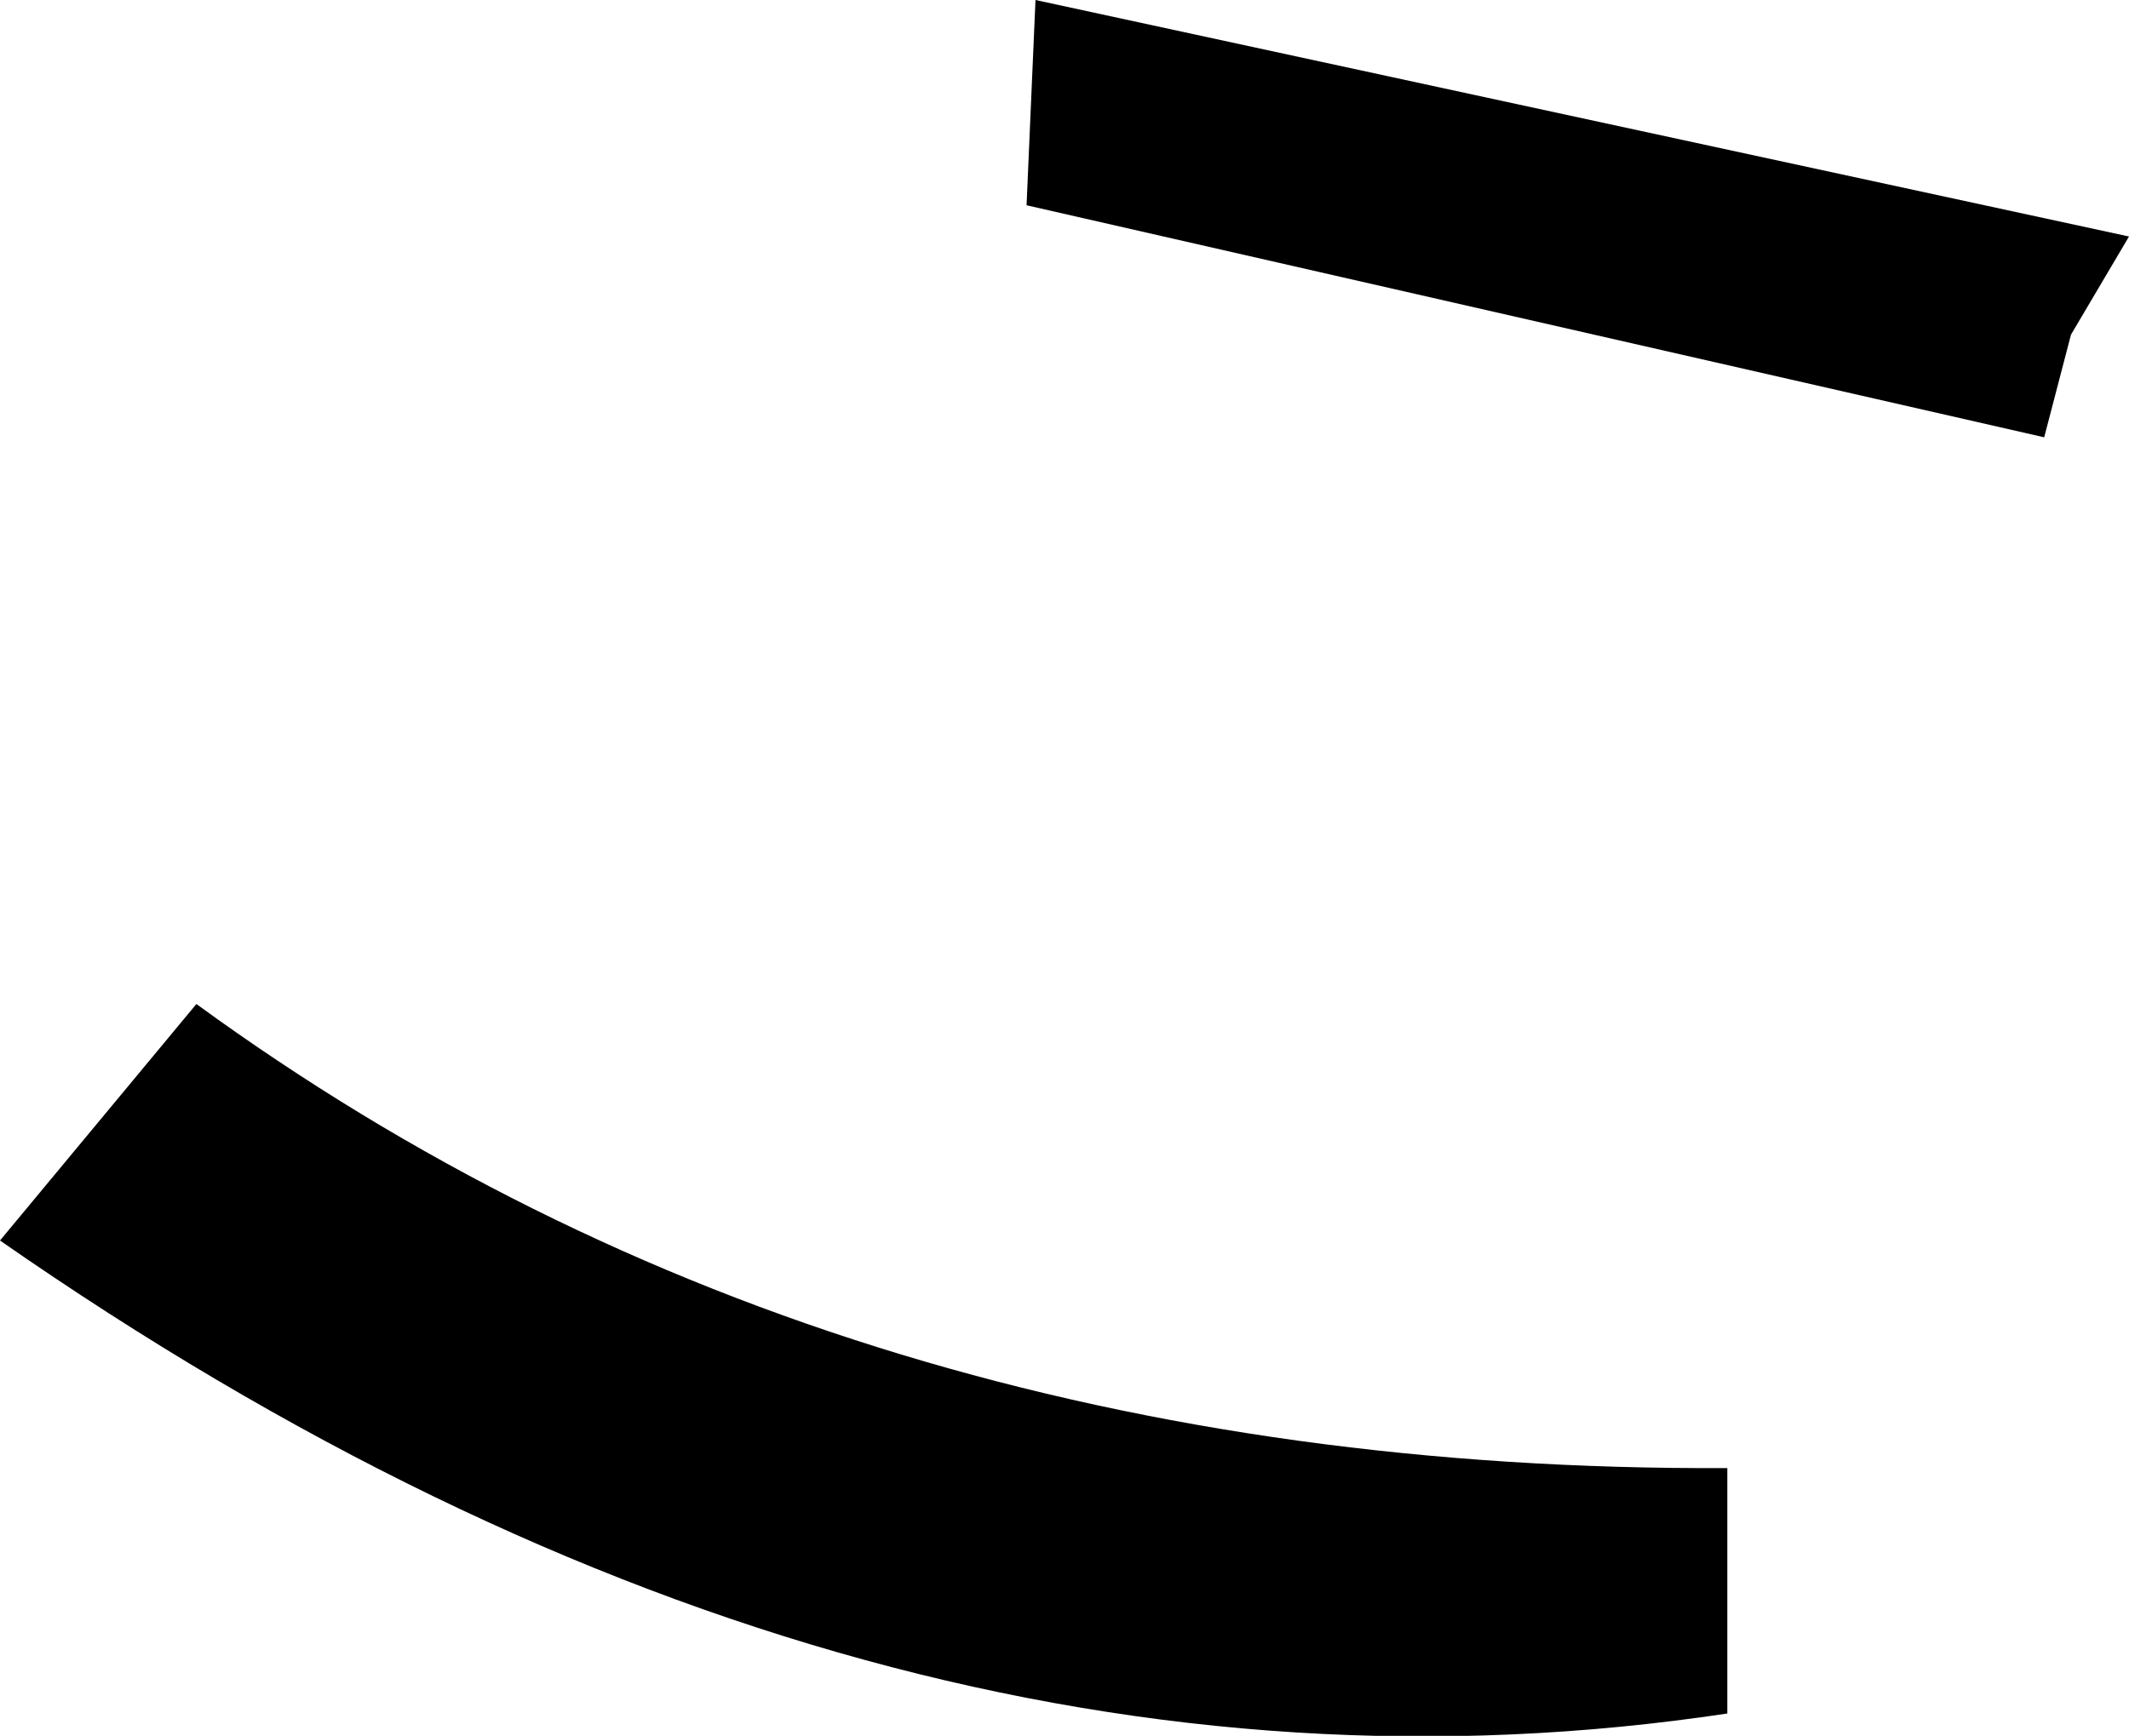 <?xml version="1.0" encoding="UTF-8" standalone="no"?>
<svg xmlns:xlink="http://www.w3.org/1999/xlink" height="19.45px" width="23.85px" xmlns="http://www.w3.org/2000/svg">
  <g transform="matrix(1.0, 0.0, 0.0, 1.0, -164.45, -313.8)">
    <path d="M187.65 317.55 L187.35 318.7 175.95 316.1 176.05 313.8 188.3 316.45 187.65 317.55 M166.65 325.05 Q173.85 330.3 183.8 330.25 L183.8 333.0 Q174.15 334.45 164.45 327.7 L166.65 325.05" fill="#000000" fill-rule="evenodd" stroke="none"/>
  </g>
</svg>
